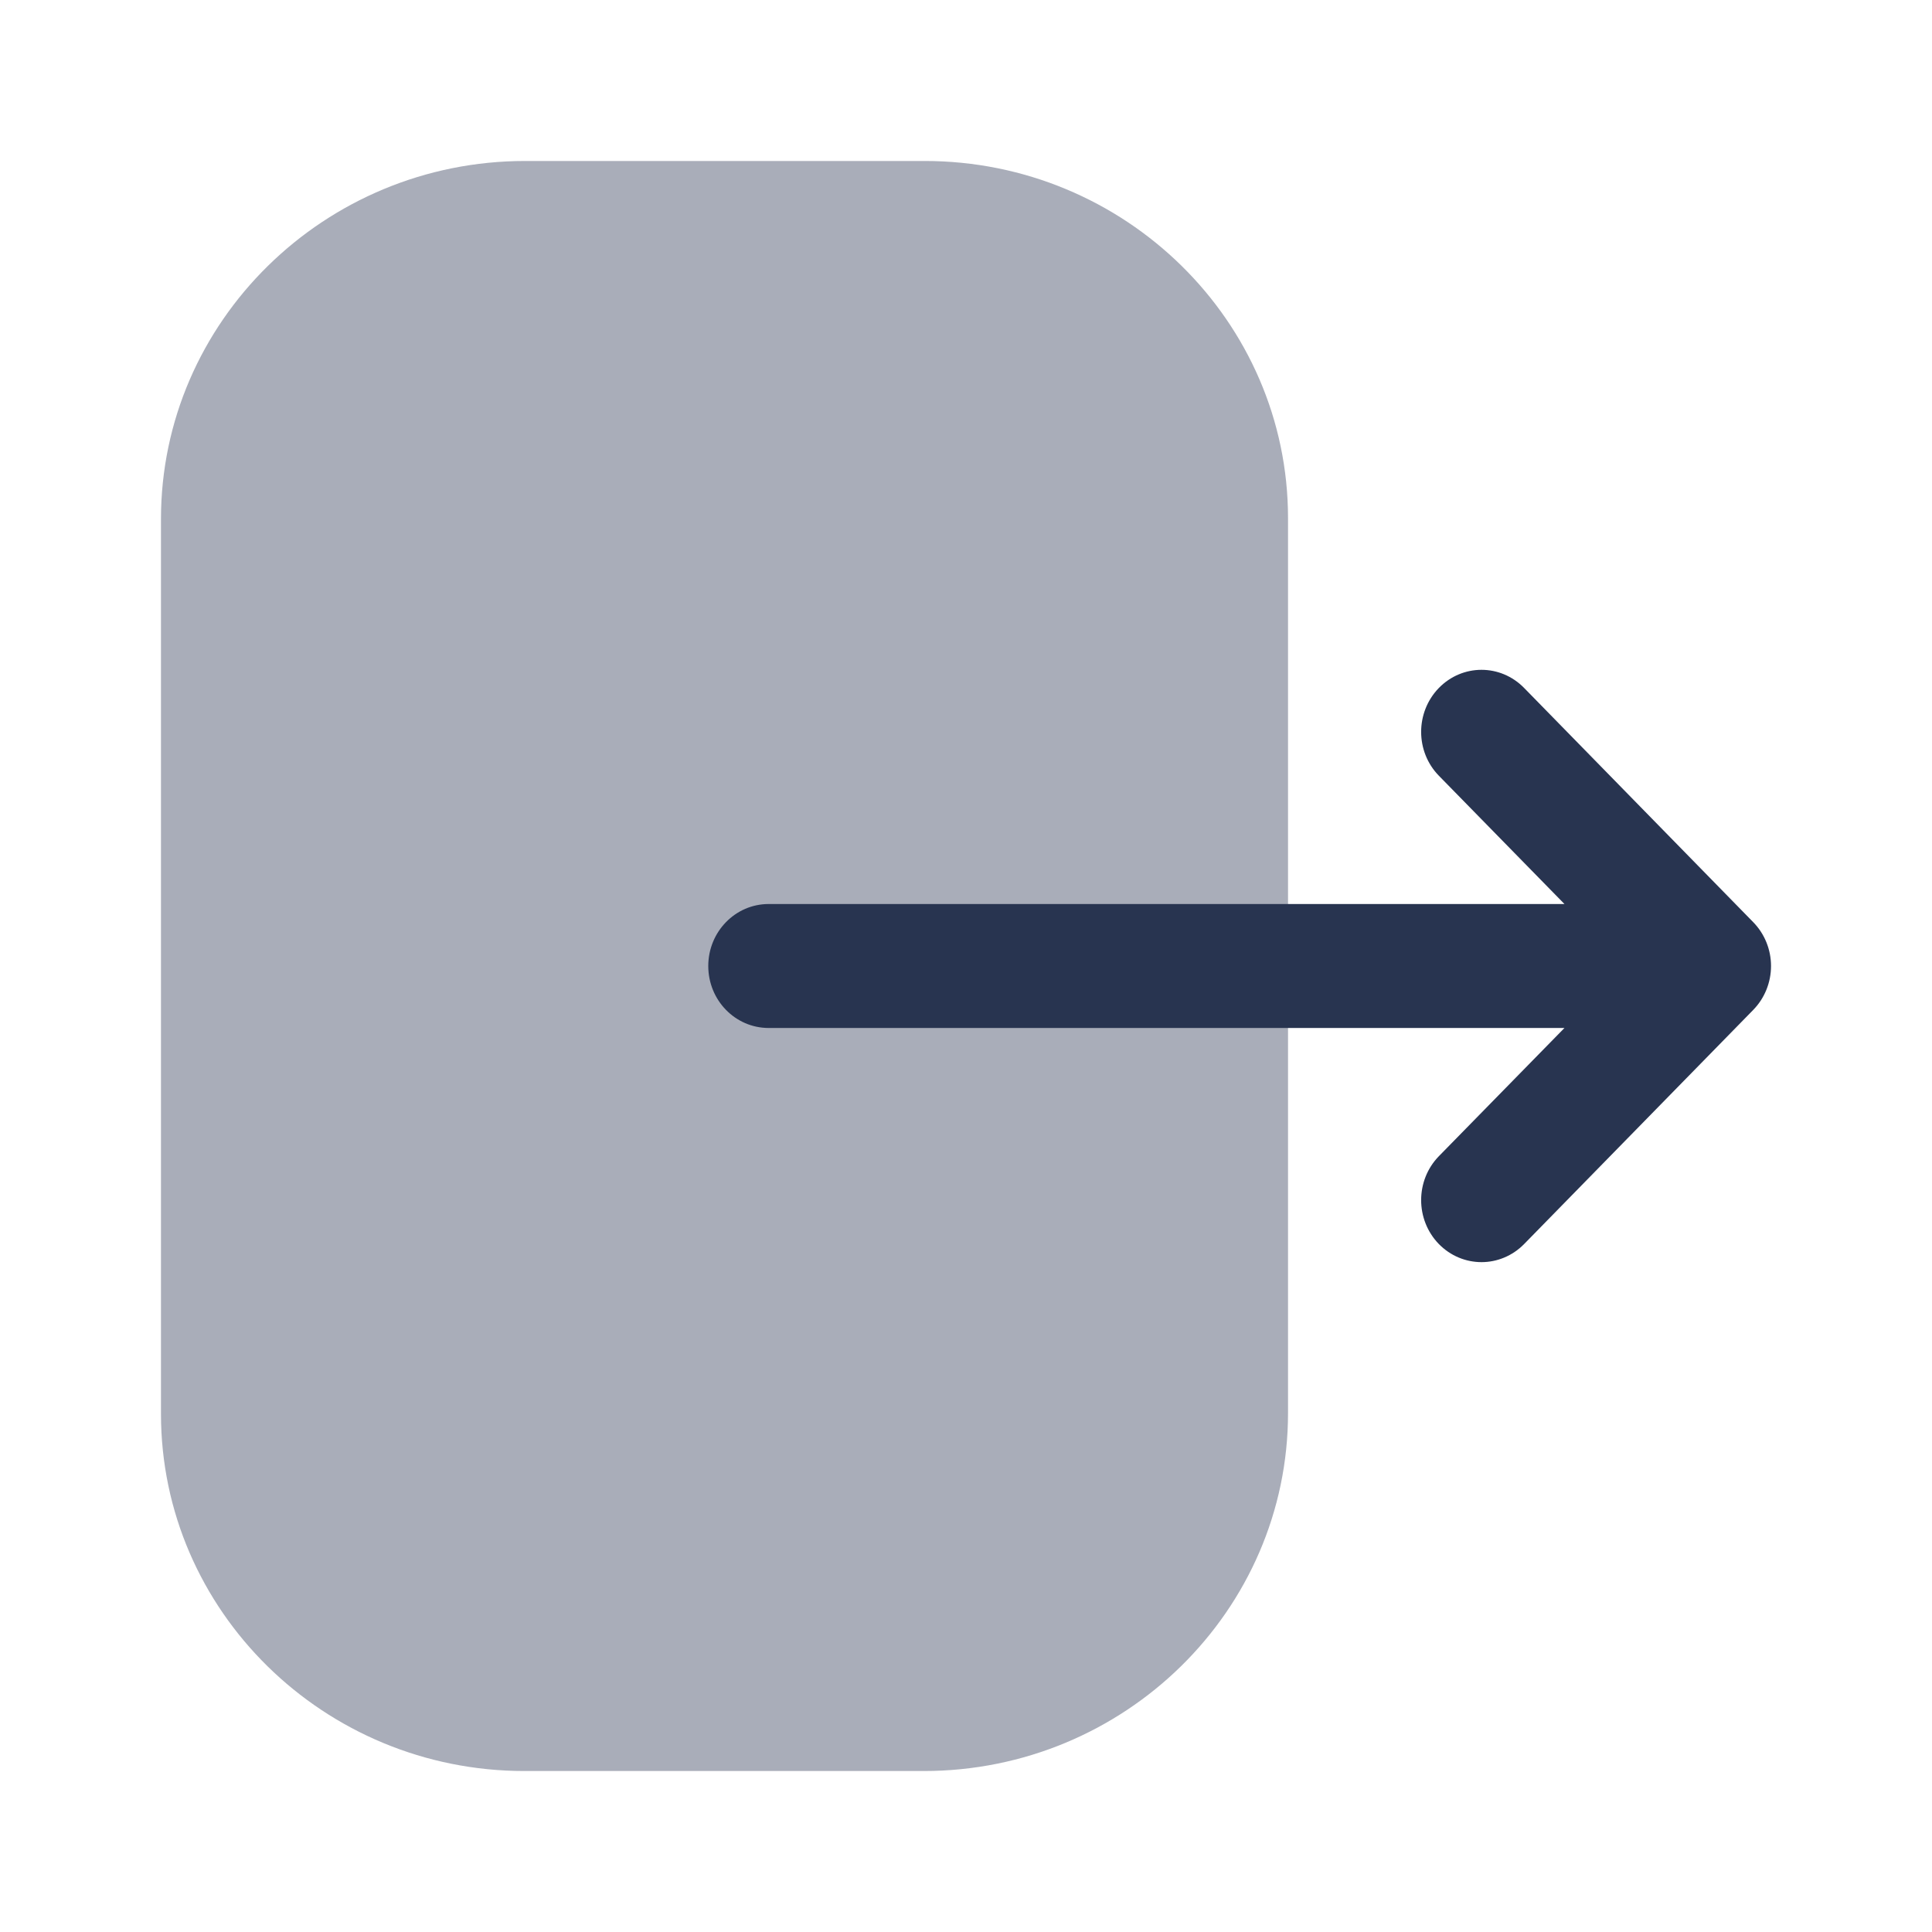 <svg width="25" height="25" viewBox="0 0 25 25" fill="none" xmlns="http://www.w3.org/2000/svg">
<path opacity="0.4" d="M2.083 6.716C2.083 4.163 4.198 2.083 6.796 2.083H11.964C14.557 2.083 16.667 4.156 16.667 6.705V18.284C16.667 20.839 14.552 22.917 11.953 22.917H6.787C4.193 22.917 2.083 20.844 2.083 18.295V17.316V6.716Z" fill="#283450"/>
<path d="M22.686 11.932L19.722 8.902C19.416 8.589 18.923 8.589 18.617 8.904C18.313 9.219 18.314 9.726 18.619 10.038L20.244 11.698H18.686H9.946C9.515 11.698 9.165 12.057 9.165 12.5C9.165 12.944 9.515 13.302 9.946 13.302H20.244L18.619 14.961C18.314 15.274 18.313 15.781 18.617 16.096C18.77 16.253 18.97 16.332 19.171 16.332C19.37 16.332 19.57 16.253 19.722 16.098L22.686 13.069C22.834 12.918 22.917 12.713 22.917 12.5C22.917 12.287 22.834 12.083 22.686 11.932Z" fill="#283450"/>
</svg>
